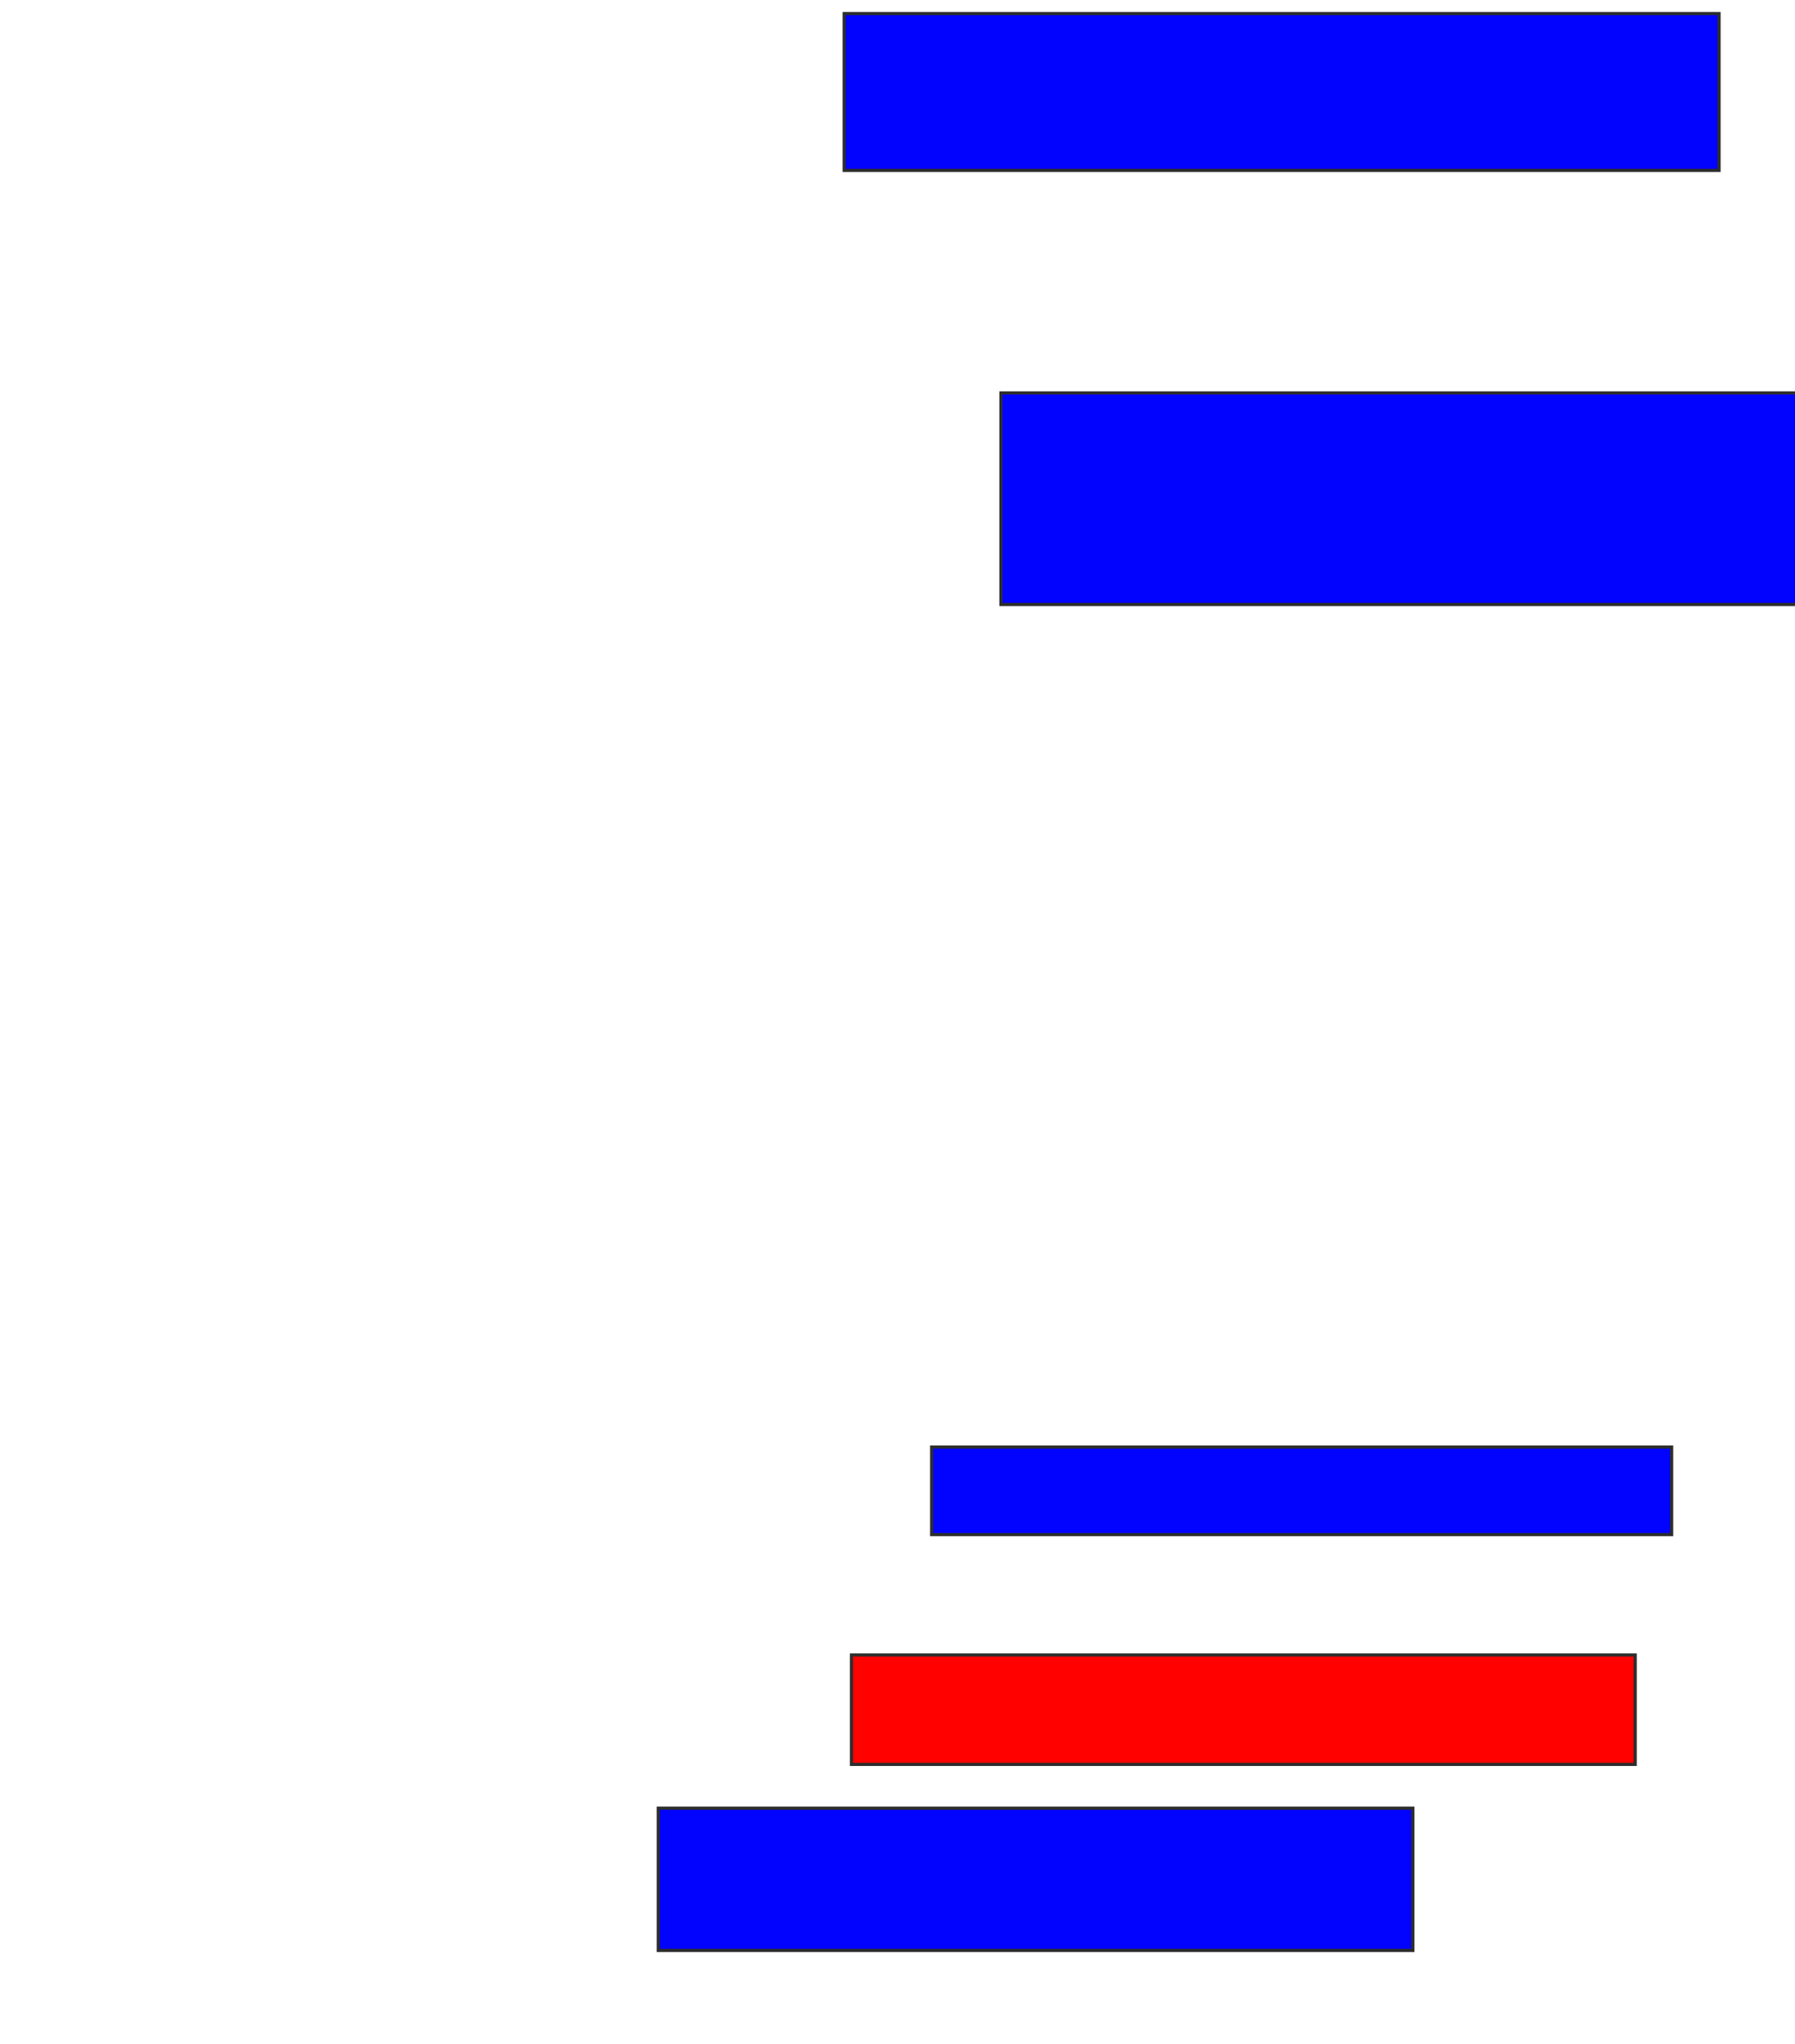 <svg xmlns="http://www.w3.org/2000/svg" width="566" height="644">
 <!-- Created with Image Occlusion Enhanced -->
 <g>
  <title>Labels</title>
 </g>
 <g>
  <title>Masks</title>
  <rect id="142be338aa6e4562918bc5f95183df78-ao-1" height="49.425" width="275.862" y="4.276" x="266.184" stroke="#2D2D2D" fill="#0203ff"/>
  <rect id="142be338aa6e4562918bc5f95183df78-ao-2" height="66.667" width="262.069" y="123.816" x="315.609" stroke="#2D2D2D" fill="#0203ff"/>
  <rect id="142be338aa6e4562918bc5f95183df78-ao-3" height="27.586" width="233.333" y="456" x="293.77" stroke="#2D2D2D" fill="#0203ff"/>
  <rect stroke="#2D2D2D" id="142be338aa6e4562918bc5f95183df78-ao-4" height="34.483" width="247.126" y="521.517" x="268.483" fill="#ff0200" class="qshape"/>
  <rect id="142be338aa6e4562918bc5f95183df78-ao-5" height="44.828" width="237.931" y="569.793" x="207.563" stroke-linecap="null" stroke-linejoin="null" stroke-dasharray="null" stroke="#2D2D2D" fill="#0203ff"/>
 </g>
</svg>